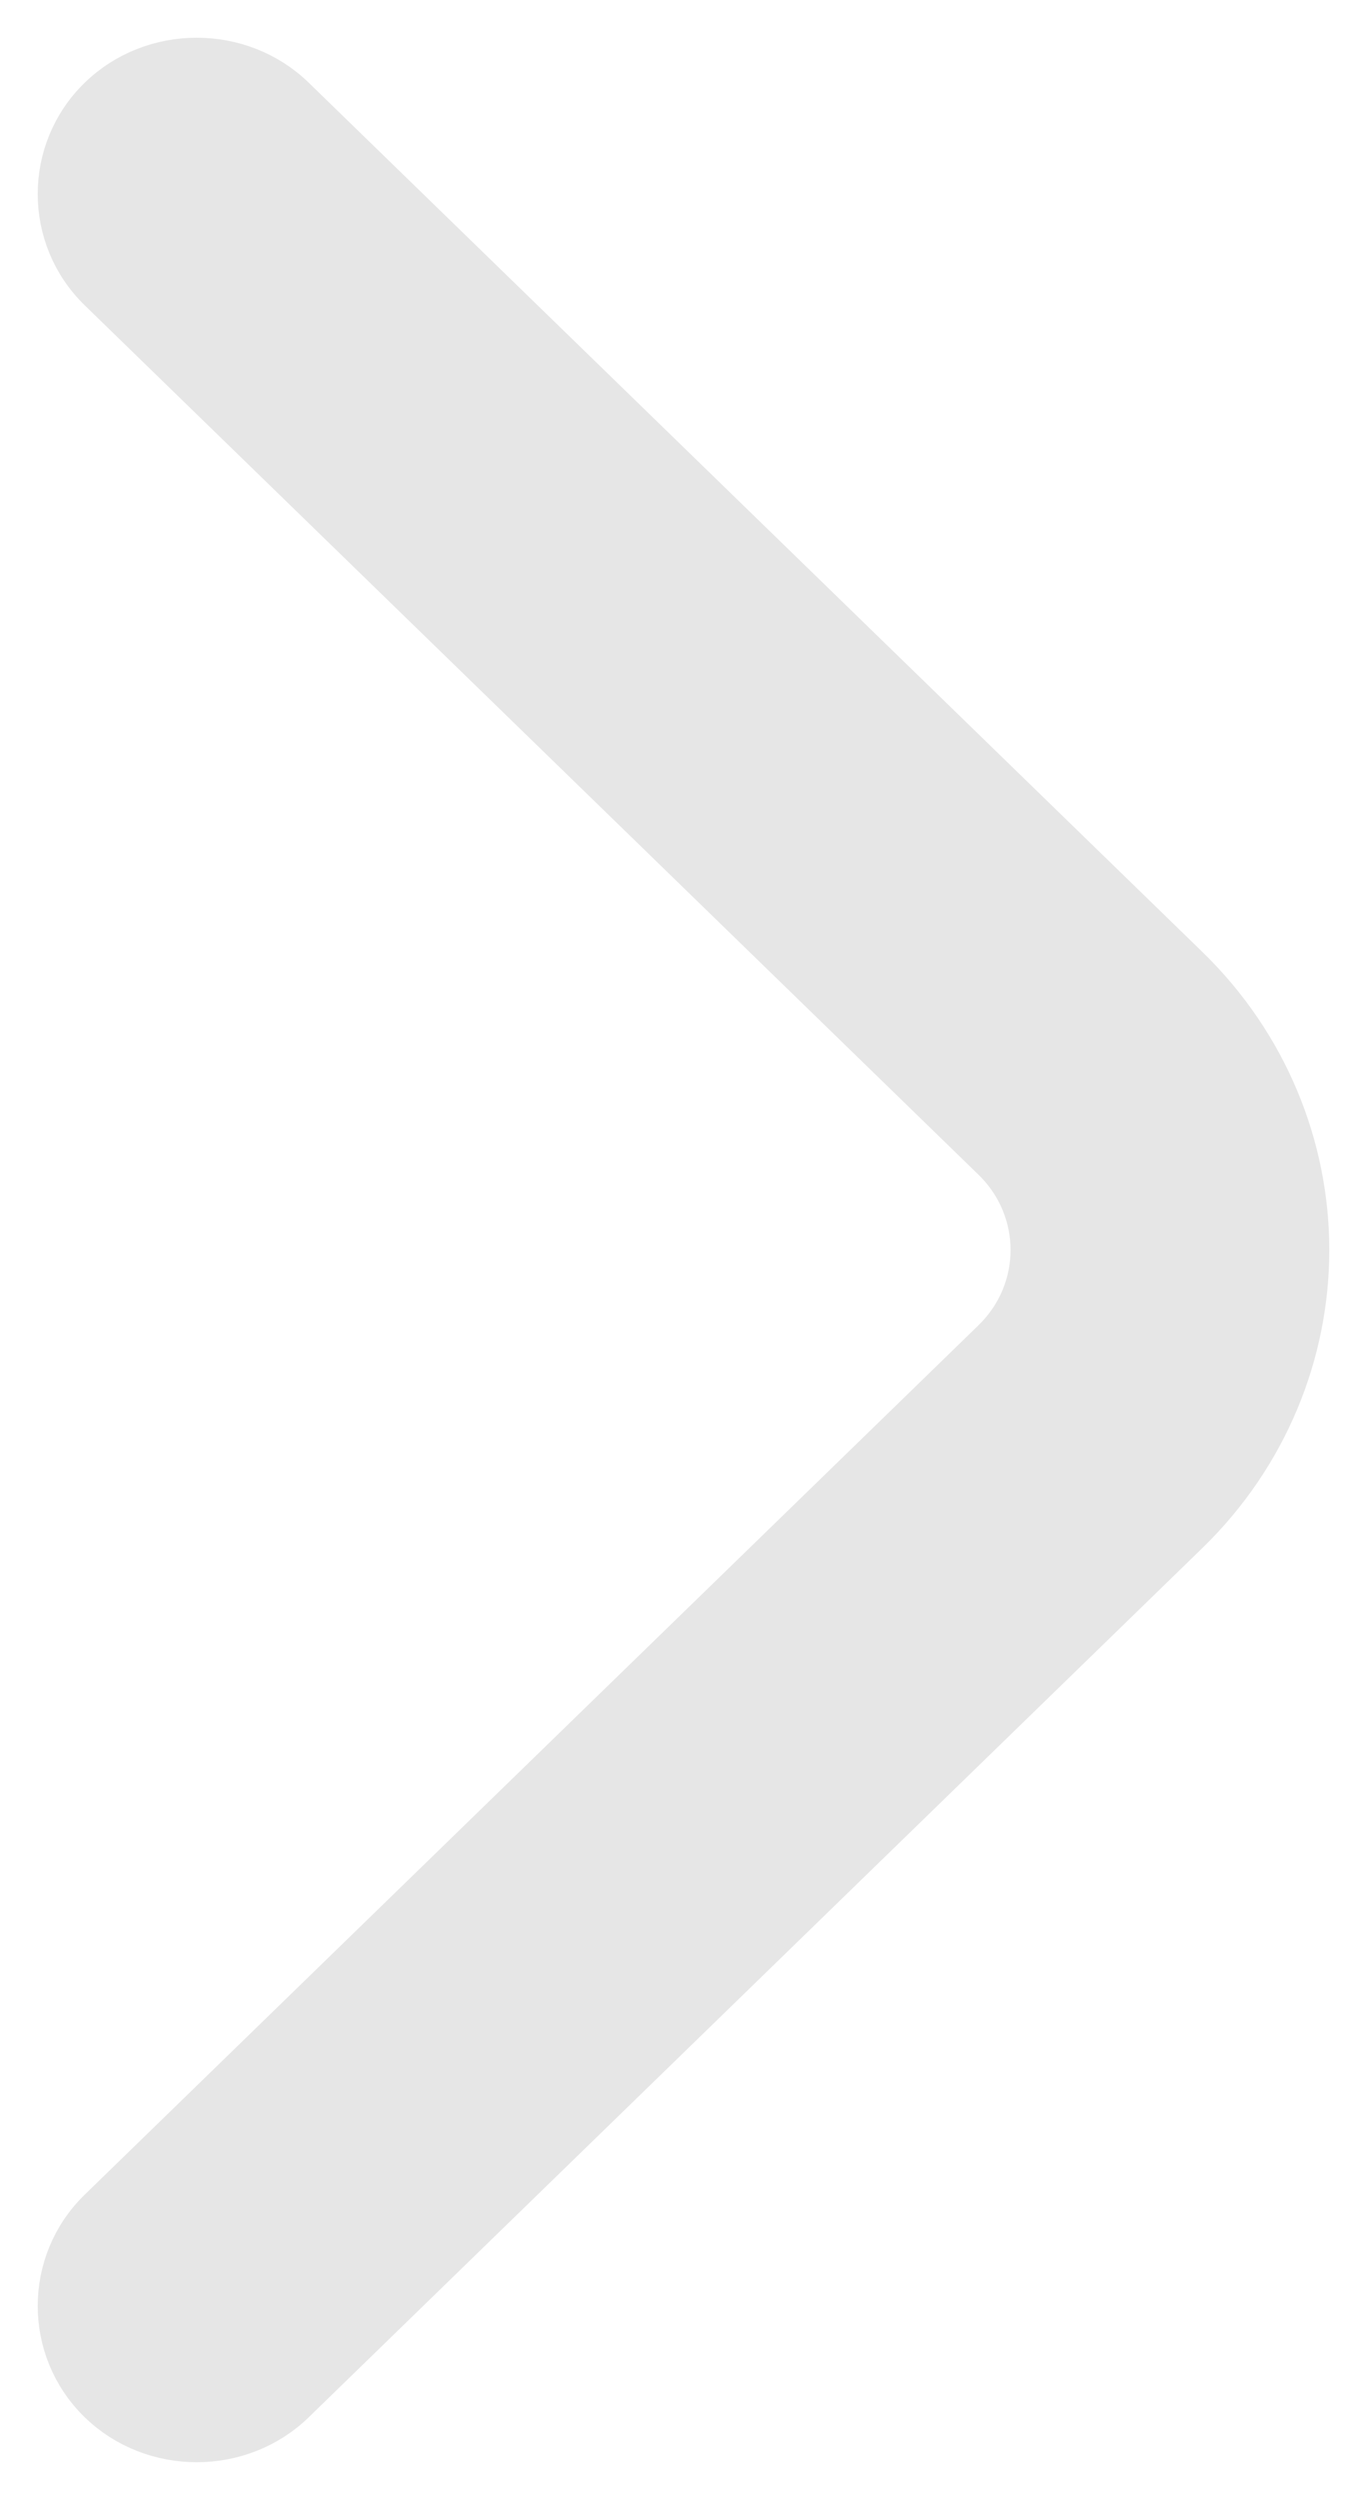 <svg width="29" height="53" viewBox="0 0 29 53" fill="none" xmlns="http://www.w3.org/2000/svg">
<path d="M25.092 32.386C26.751 30.773 27.6 28.638 27.6 26.5C27.6 24.362 26.751 22.227 25.092 20.614L6.133 2.185C5.057 1.138 3.29 1.138 2.214 2.185C1.129 3.24 1.129 4.986 2.214 6.041L21.173 24.471C22.327 25.592 22.327 27.408 21.173 28.529L2.214 46.959C1.129 48.014 1.129 49.76 2.214 50.815C3.29 51.861 5.057 51.861 6.133 50.815L25.092 32.386Z" fill="#E6E6E6" stroke="#E6E6E6" stroke-width="1.2"/>
</svg>
